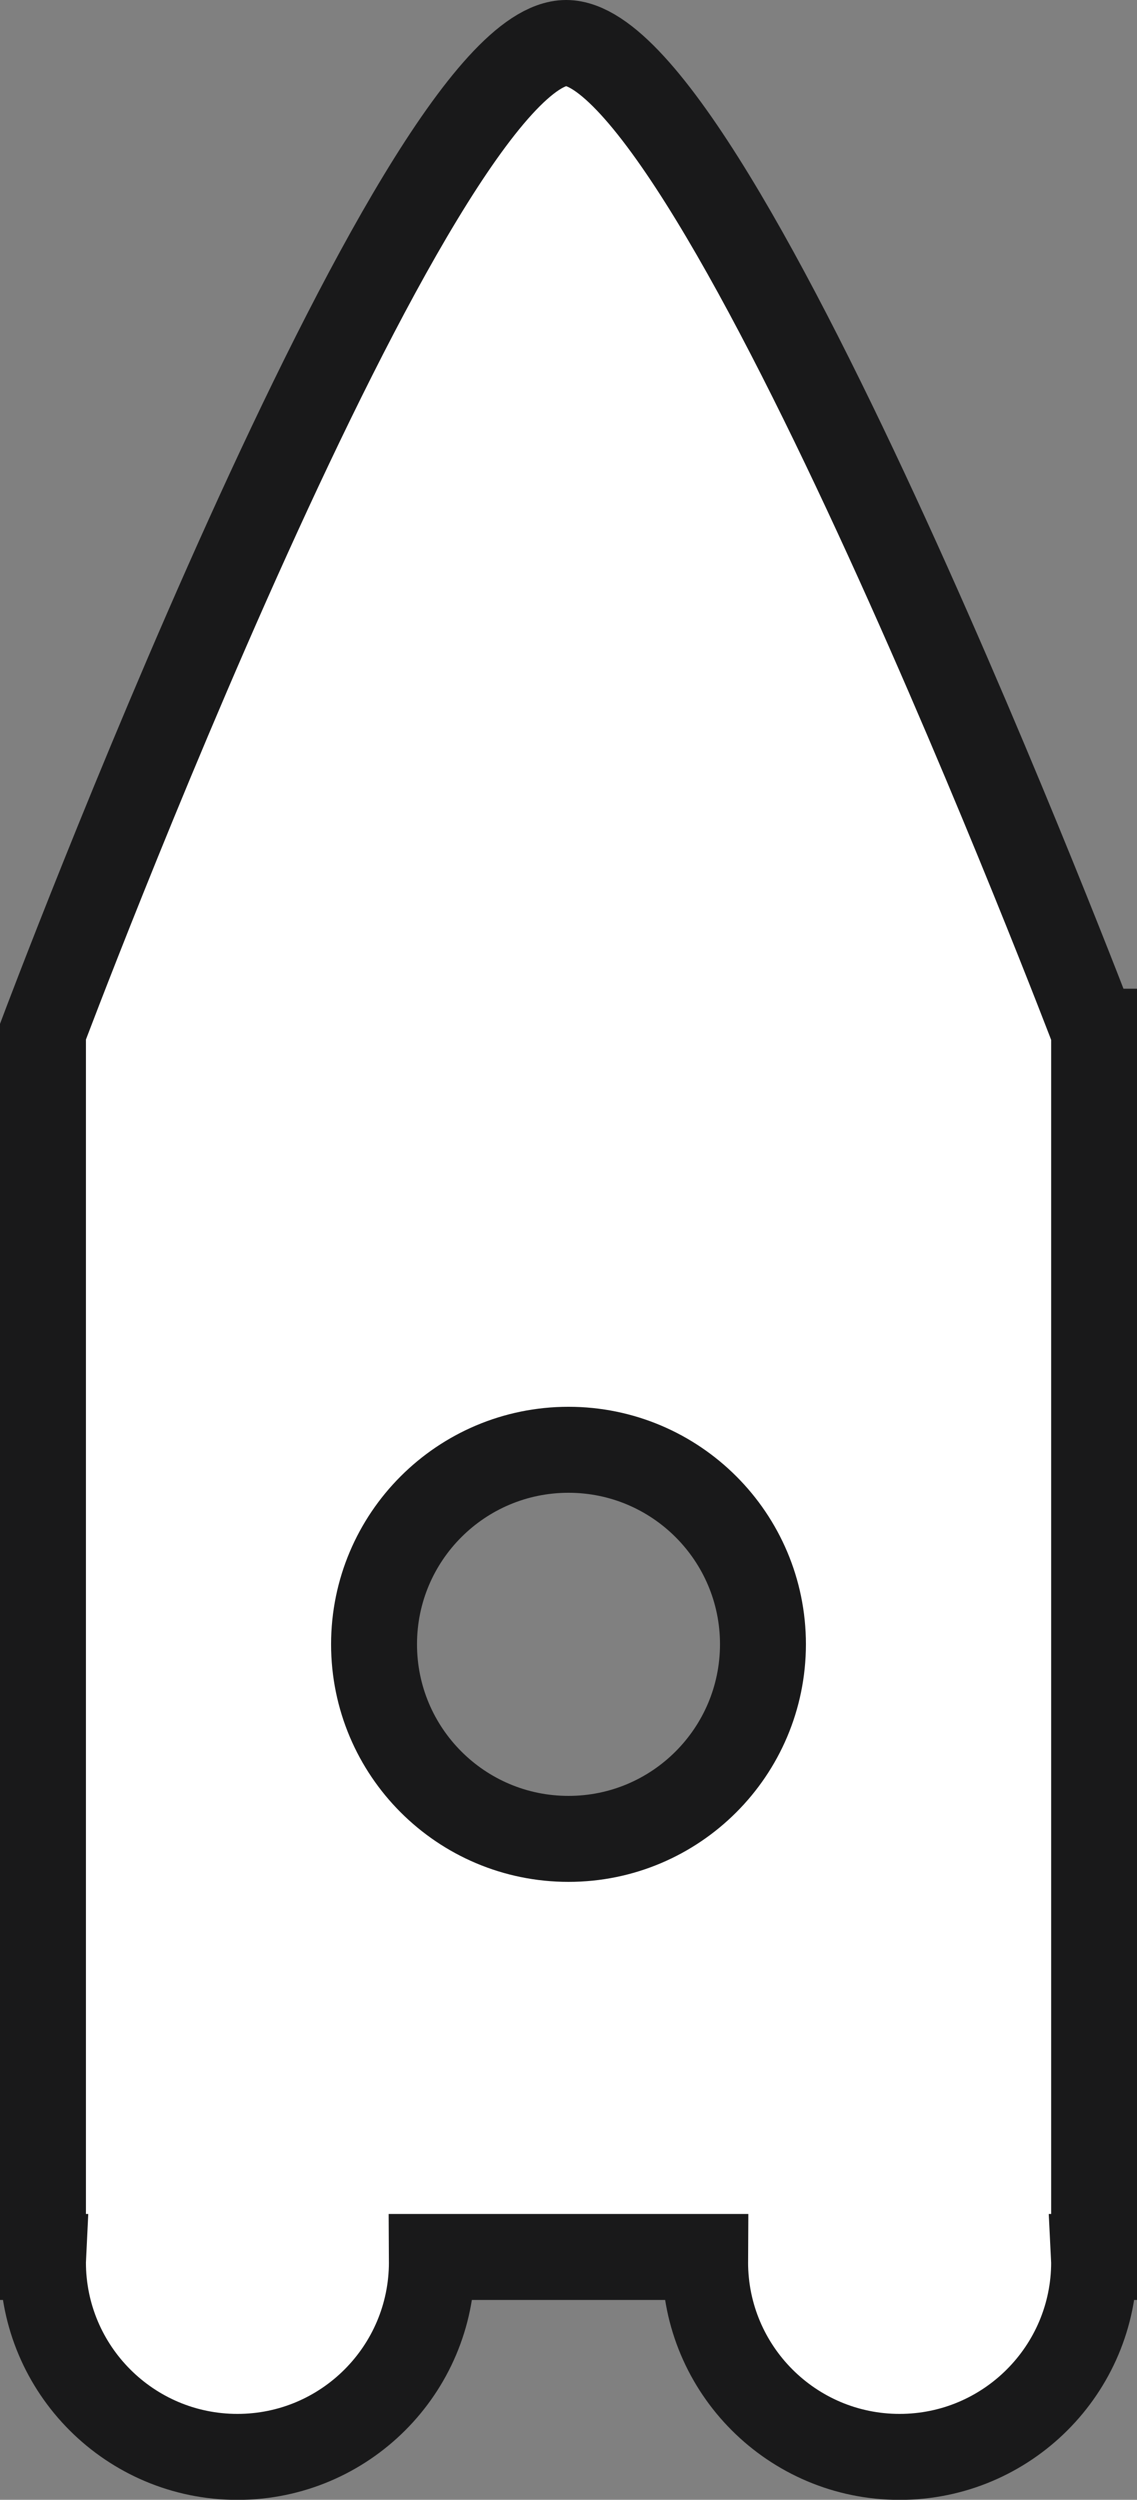 <svg version="1.1" xmlns="http://www.w3.org/2000/svg" xmlns:xlink="http://www.w3.org/1999/xlink" width="13.232" height="29.071" enable-background="new 0 0 13.232 29.071" xml:space="preserve" style=""><rect width="100%" height="100%" fill="#808080" stroke="none"/><rect id="backgroundrect" width="100%" height="100%" x="0" y="0" fill="none" stroke="none"/>

<g class="currentLayer" style=""><title>Layer 1</title><path fill="#ffffff" stroke="#19191A" stroke-miterlimit="10" d="M12.732,11.998c0,0-4.379-11.498-6.143-11.498  S0.5,11.998,0.5,11.998v14.249h0.003C0.502,26.268,0.5,26.288,0.5,26.309c0,1.249,1.013,2.263,2.263,2.263  c1.25,0,2.263-1.014,2.263-2.263c0-0.021-0.003-0.041-0.003-0.062h3.186c0,0.021-0.003,0.041-0.003,0.062  c0,1.249,1.013,2.263,2.263,2.263s2.264-1.014,2.264-2.263c0-0.021-0.003-0.041-0.004-0.062h0.004V11.998z M6.616,21.385  c-1.25,0-2.263-1.013-2.263-2.263c0-1.249,1.013-2.262,2.263-2.262c1.249,0,2.263,1.013,2.263,2.262  C8.878,20.372,7.865,21.385,6.616,21.385z" id="svg_1" class="" fill-opacity="1"/></g></svg>